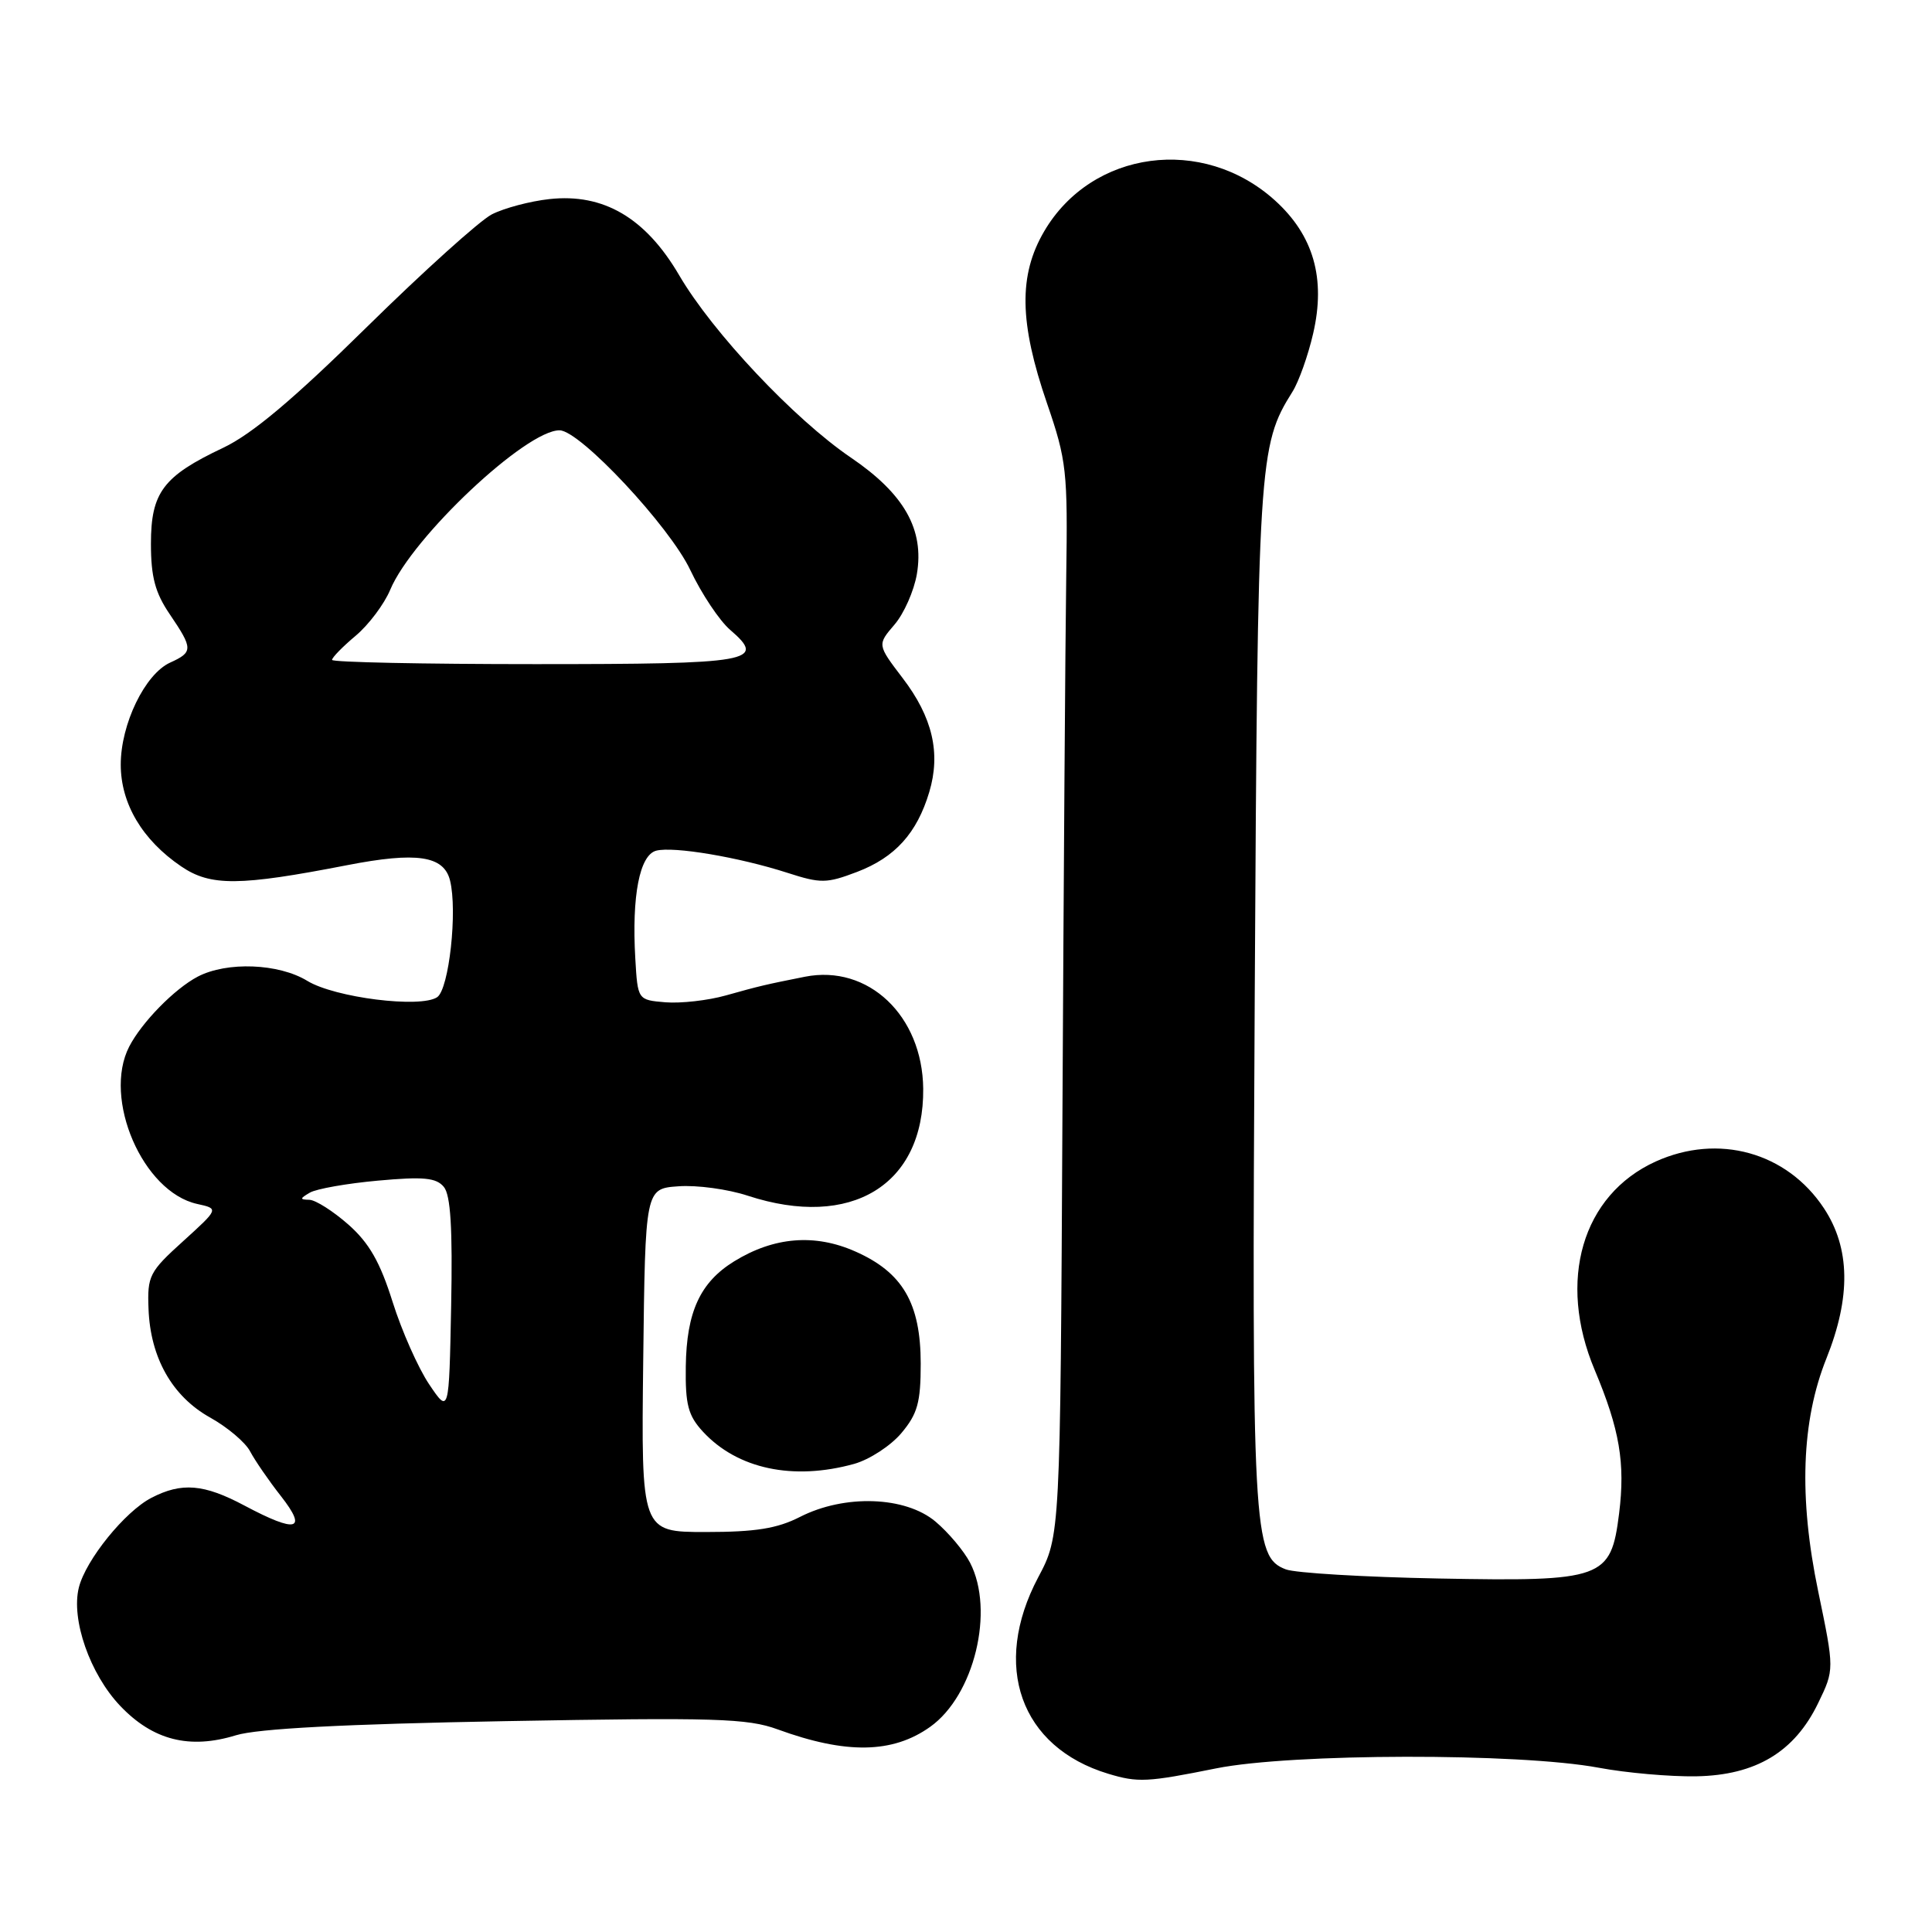 <?xml version="1.0" encoding="UTF-8" standalone="no"?>
<!DOCTYPE svg PUBLIC "-//W3C//DTD SVG 1.1//EN" "http://www.w3.org/Graphics/SVG/1.1/DTD/svg11.dtd" >
<svg xmlns="http://www.w3.org/2000/svg" xmlns:xlink="http://www.w3.org/1999/xlink" version="1.1" viewBox="0 0 256 256">
 <g >
 <path fill="currentColor"
d=" M 161.14 234.32 C 171.15 232.31 201.26 232.26 211.82 234.23 C 215.50 234.92 221.32 235.43 224.76 235.37 C 232.65 235.23 237.78 232.15 240.91 225.68 C 243.07 221.22 243.07 221.22 240.92 210.86 C 238.33 198.41 238.69 188.29 242.01 180.00 C 245.27 171.86 245.17 165.38 241.68 160.10 C 236.77 152.67 227.68 150.15 219.38 153.91 C 209.64 158.34 206.32 169.69 211.31 181.54 C 214.61 189.40 215.37 193.86 214.54 200.54 C 213.45 209.22 212.47 209.57 190.62 209.16 C 180.74 208.97 171.63 208.43 170.38 207.95 C 166.04 206.30 165.86 203.06 166.26 131.68 C 166.65 61.02 166.78 59.04 171.25 51.92 C 172.09 50.59 173.33 47.11 174.00 44.19 C 175.69 36.89 174.05 31.18 168.93 26.55 C 159.37 17.92 144.67 19.89 138.36 30.65 C 134.95 36.47 135.05 42.73 138.74 53.46 C 141.33 61.00 141.49 62.42 141.28 76.50 C 141.16 84.75 140.94 116.70 140.78 147.50 C 140.49 203.50 140.49 203.50 137.57 209.00 C 131.36 220.73 135.20 231.51 146.84 235.03 C 150.78 236.22 152.00 236.16 161.14 234.32 Z  M 123.26 228.81 C 129.09 224.66 131.82 213.42 128.54 207.07 C 127.73 205.51 125.67 203.06 123.96 201.62 C 119.97 198.26 111.92 197.98 106.00 201.00 C 102.98 202.54 100.11 203.00 93.52 203.00 C 84.96 203.00 84.96 203.00 85.23 180.25 C 85.50 157.50 85.50 157.50 89.90 157.19 C 92.33 157.01 96.46 157.57 99.09 158.44 C 112.79 162.92 122.45 157.02 122.33 144.26 C 122.23 134.58 115.05 127.77 106.67 129.42 C 101.40 130.47 100.67 130.64 96.18 131.90 C 93.81 132.57 90.21 132.97 88.18 132.81 C 84.50 132.50 84.50 132.50 84.18 127.00 C 83.70 118.70 84.75 113.30 86.95 112.72 C 89.25 112.12 97.90 113.58 104.33 115.65 C 108.76 117.08 109.52 117.07 113.57 115.53 C 118.60 113.61 121.50 110.40 123.13 104.96 C 124.68 99.79 123.57 95.03 119.59 89.83 C 116.24 85.43 116.24 85.43 118.52 82.77 C 119.78 81.31 121.11 78.29 121.49 76.07 C 122.49 70.16 119.82 65.44 112.74 60.63 C 105.24 55.53 94.42 44.04 90.00 36.48 C 85.55 28.87 79.97 25.59 72.80 26.38 C 70.22 26.66 66.78 27.58 65.16 28.41 C 63.55 29.25 56.08 35.98 48.58 43.36 C 38.88 52.91 33.39 57.53 29.56 59.34 C 21.61 63.10 20.00 65.25 20.00 72.05 C 20.00 76.45 20.56 78.55 22.50 81.40 C 25.59 85.96 25.60 86.41 22.54 87.80 C 19.21 89.32 16.00 95.94 16.00 101.31 C 16.00 106.49 18.86 111.31 24.02 114.81 C 27.91 117.45 31.70 117.42 46.00 114.64 C 55.21 112.85 58.81 113.38 59.63 116.66 C 60.64 120.69 59.50 131.06 57.93 132.13 C 55.73 133.62 44.37 132.20 40.72 129.97 C 36.92 127.65 30.07 127.39 26.20 129.41 C 23.13 131.02 18.78 135.46 17.12 138.68 C 13.58 145.58 18.92 157.94 26.13 159.53 C 29.01 160.16 29.01 160.16 24.26 164.47 C 19.79 168.51 19.51 169.06 19.68 173.43 C 19.92 179.91 22.82 185.03 27.84 187.83 C 30.14 189.11 32.53 191.13 33.15 192.33 C 33.78 193.52 35.61 196.19 37.23 198.25 C 40.79 202.80 39.32 203.18 32.40 199.50 C 27.01 196.63 24.08 196.39 20.06 198.47 C 16.55 200.29 11.37 206.69 10.45 210.35 C 9.39 214.58 11.92 221.83 15.93 226.04 C 20.26 230.59 25.11 231.83 31.27 229.93 C 34.16 229.05 45.51 228.45 67.00 228.06 C 94.77 227.56 99.04 227.69 103.04 229.15 C 112.11 232.46 118.29 232.36 123.26 228.81 Z  M 113.19 193.97 C 115.21 193.40 118.03 191.57 119.44 189.89 C 121.58 187.34 122.00 185.84 122.00 180.67 C 121.99 172.68 119.61 168.60 113.34 165.83 C 107.96 163.44 102.54 163.89 97.27 167.14 C 92.77 169.92 90.97 173.84 90.87 181.06 C 90.80 186.13 91.18 187.57 93.14 189.70 C 97.70 194.64 105.08 196.22 113.19 193.97 Z  M 56.86 183.42 C 55.41 181.26 53.23 176.35 52.02 172.50 C 50.36 167.23 48.92 164.70 46.16 162.26 C 44.15 160.49 41.83 159.01 41.00 158.98 C 39.70 158.95 39.71 158.82 41.06 158.03 C 41.91 157.53 45.97 156.81 50.08 156.44 C 56.11 155.89 57.80 156.05 58.81 157.27 C 59.71 158.35 59.98 162.75 59.78 173.05 C 59.50 187.34 59.50 187.34 56.86 183.42 Z  M 44.00 87.44 C 44.00 87.12 45.41 85.68 47.14 84.23 C 48.86 82.78 50.92 80.04 51.71 78.14 C 54.62 71.18 69.74 56.95 74.16 57.02 C 76.88 57.07 88.74 69.75 91.47 75.54 C 92.96 78.68 95.33 82.24 96.75 83.46 C 101.63 87.66 99.71 88.00 70.94 88.00 C 56.12 88.00 44.00 87.75 44.00 87.44 Z "/>
</g>
</svg>